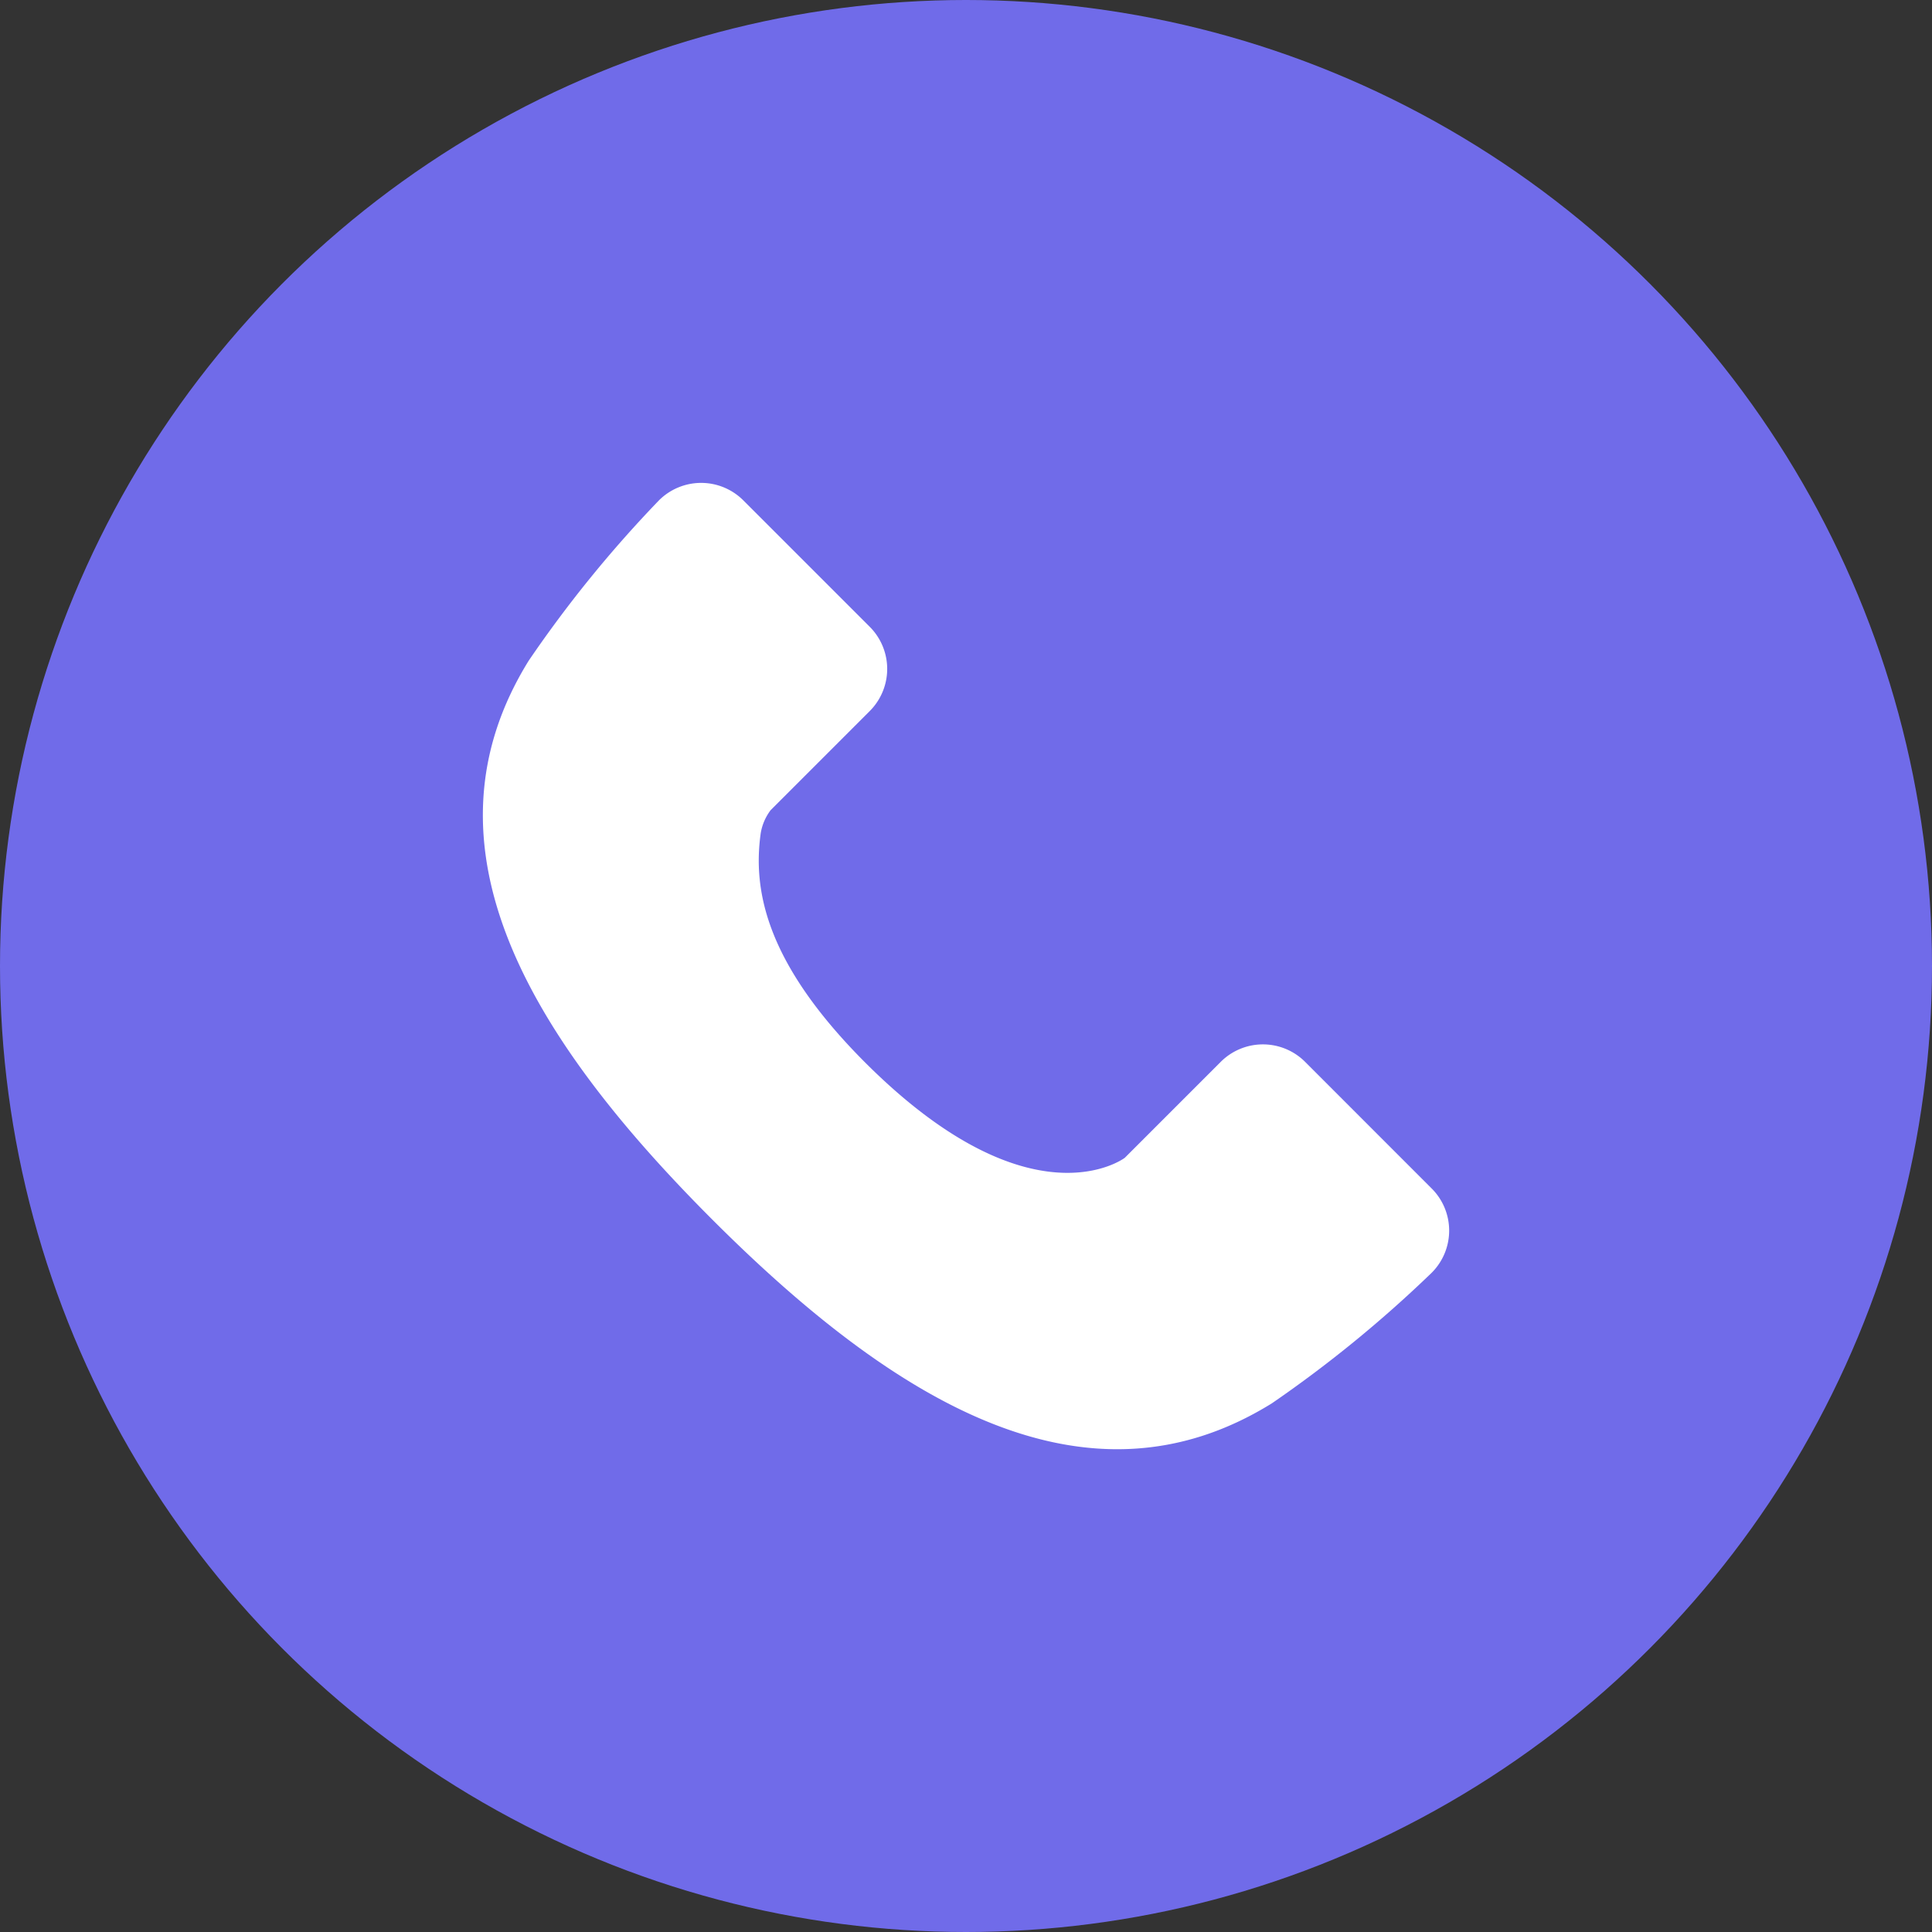 <svg id="btn_전화" xmlns="http://www.w3.org/2000/svg" width="32" height="32" viewBox="0 0 32 32">
  <rect x="0" y="0" width="32" height="32" fill="#333333" stroke="none"/>
  <circle id="타원_203" data-name="타원 203" cx="16" cy="16" r="16" fill="#706be9"/>
  <g id="그룹_5403" data-name="그룹 5403" transform="translate(6.4 6.4)">
    <g id="guide_icon">
      <rect id="사각형_277" data-name="사각형 277" width="20" height="20" transform="translate(-0.4 -0.4)" fill="none"/>
      <circle id="타원_44" data-name="타원 44" cx="10" cy="10" r="10" transform="translate(-0.4 -0.4)" fill="none"/>
      <rect id="사각형_278" data-name="사각형 278" width="19.2" height="13.6" transform="translate(16.4) rotate(90)" fill="none"/>
      <rect id="사각형_279" data-name="사각형 279" width="19.2" height="13.6" transform="translate(0 2.8)" fill="none"/>
    </g>
    <path id="패스_1368" data-name="패스 1368" d="M1.757,3.943c-1.9,3.066.009,6.225,3.044,9.26s6.2,4.942,9.266,3.04a20.617,20.617,0,0,0,2.644-2.16.986.986,0,0,0,0-1.4l-2.093-2.094a.988.988,0,0,0-1.4,0l-1.588,1.588s-1.544,1.175-4.3-1.578C5.674,8.941,5.469,7.732,5.6,6.8a.866.866,0,0,1,.164-.381l.047-.047L7.406,4.777a.987.987,0,0,0,0-1.395L5.313,1.289a.988.988,0,0,0-1.4,0A20.252,20.252,0,0,0,1.757,3.943Z" transform="translate(0.6 0.6)" fill="#fff"/>
  </g>
</svg>
